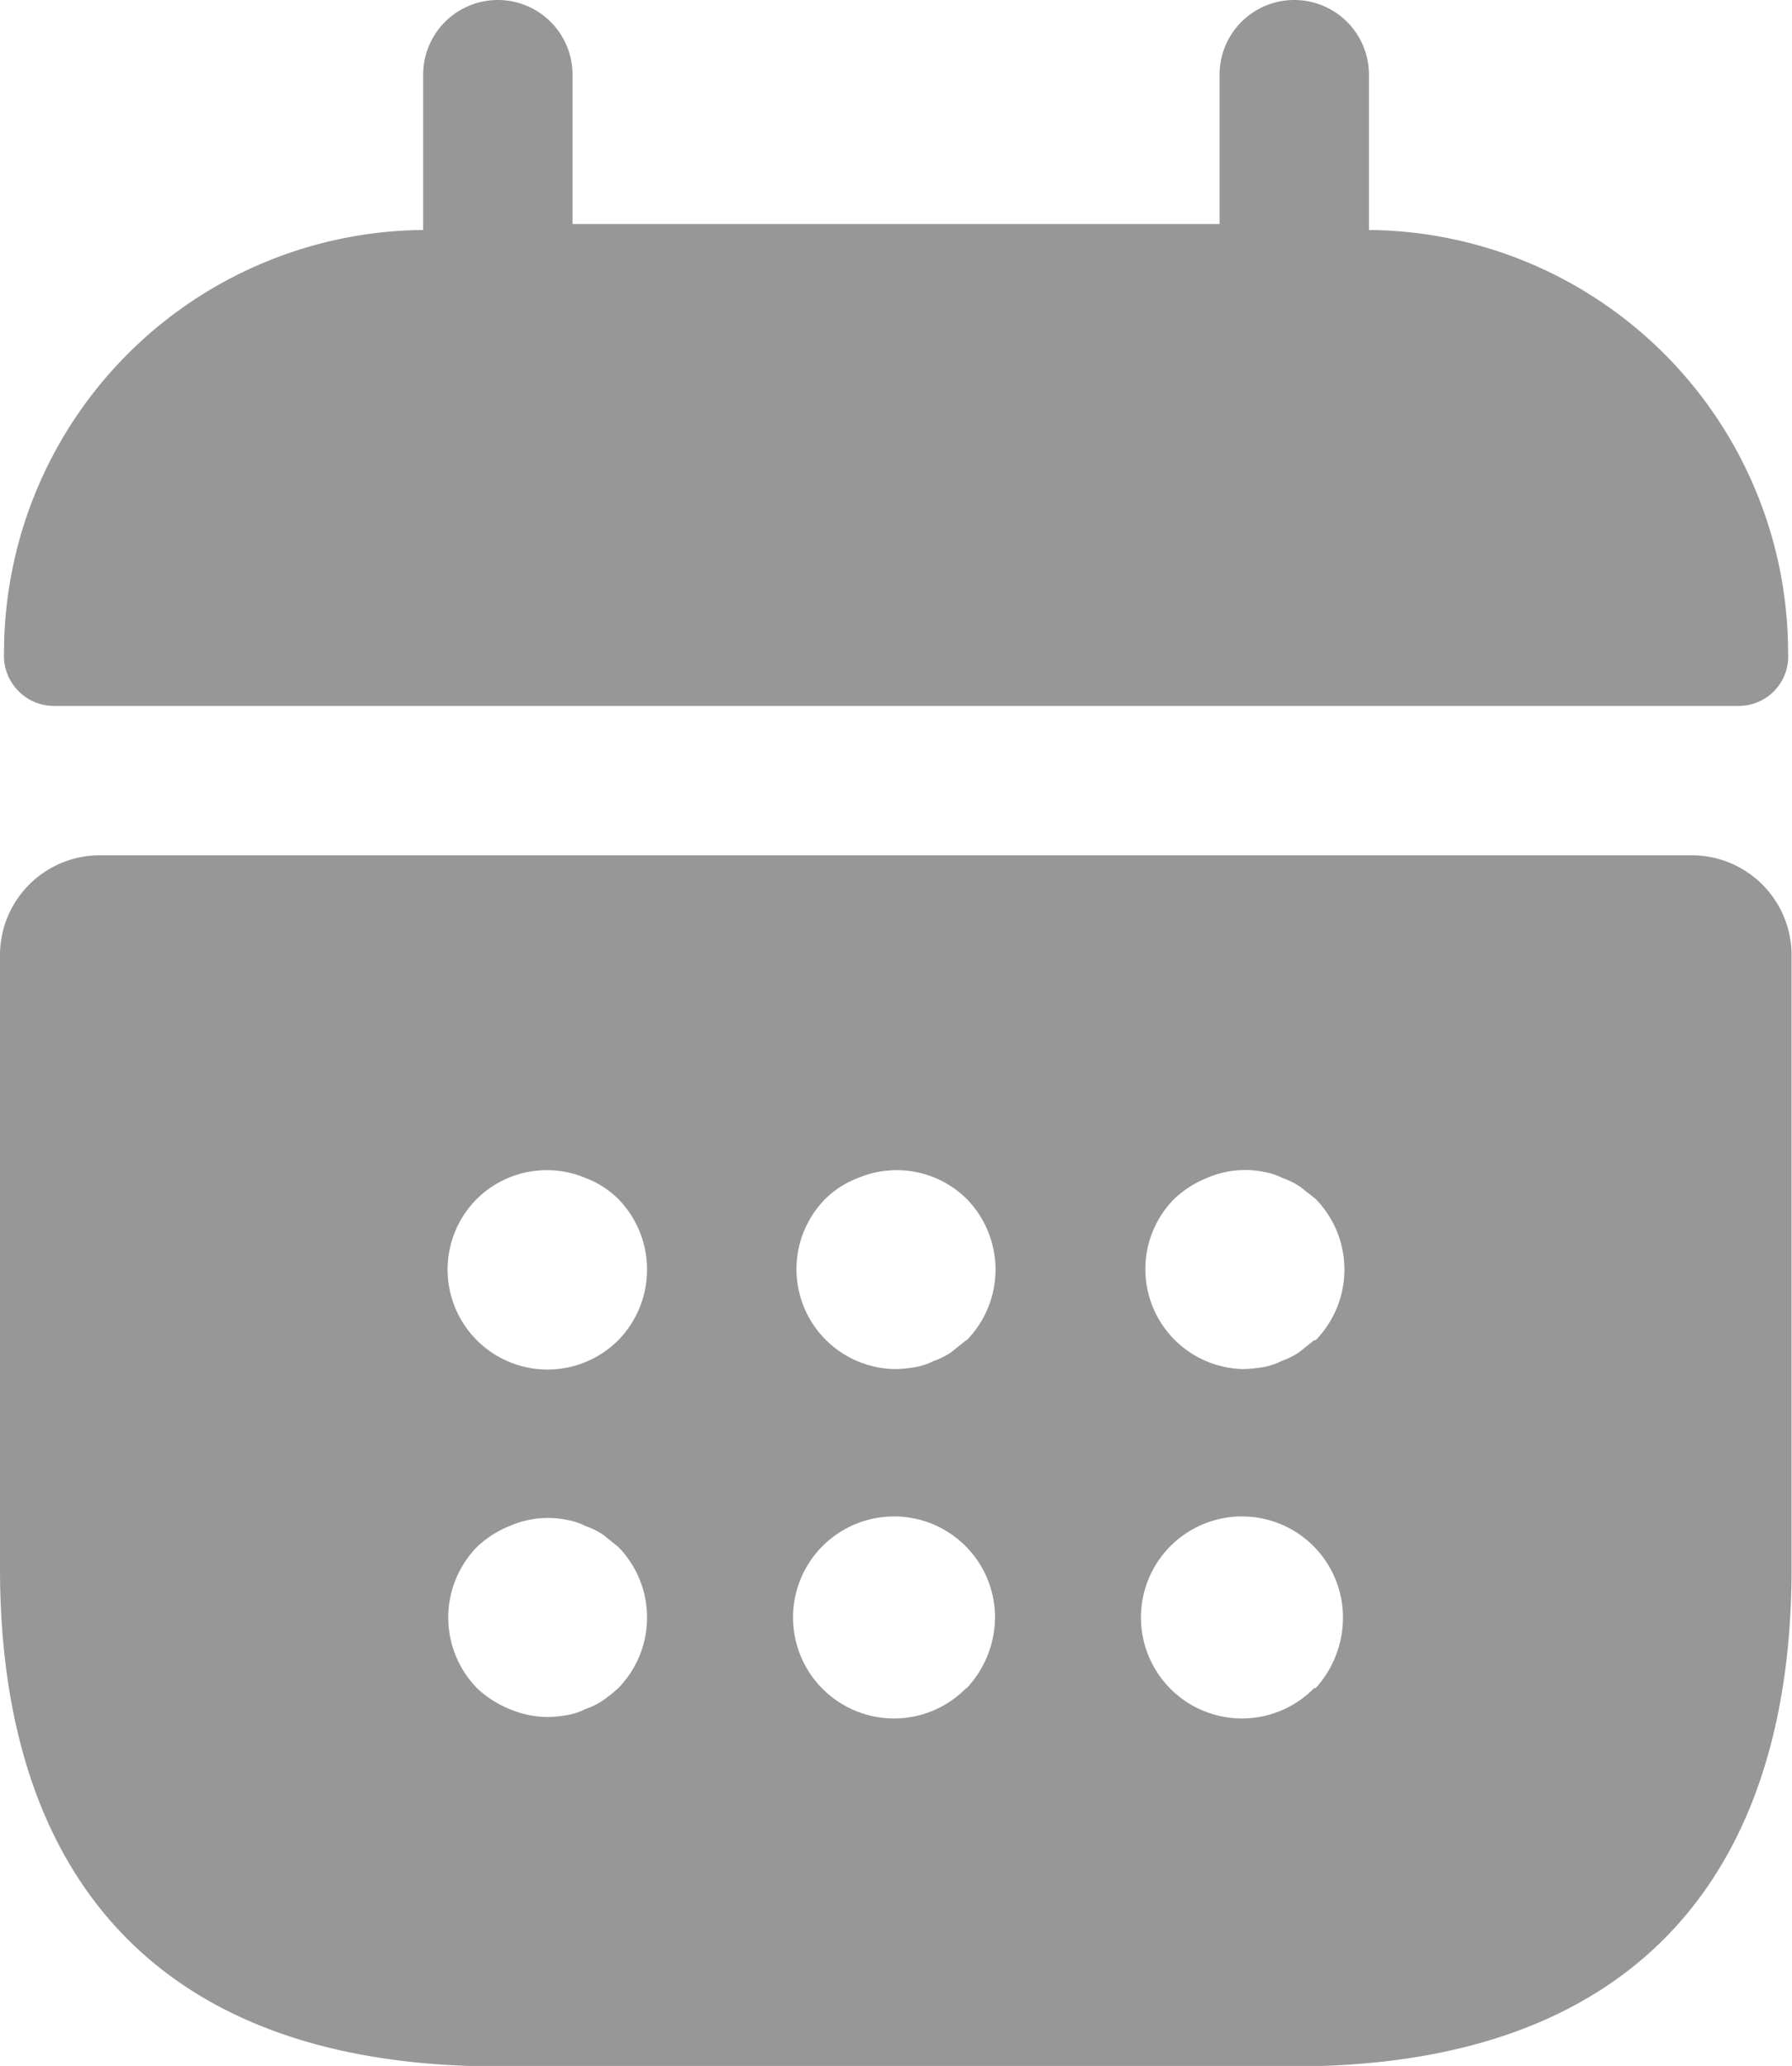 <svg xmlns="http://www.w3.org/2000/svg" width="16.482" height="19" viewBox="0 0 16.482 19">
  <g id="calendar" transform="translate(-3 -1.25)">
    <path id="Path_639235" data-name="Path 639235" d="M15.594,3.365V1.937a.687.687,0,0,0-1.374,0V3.31H8.269V1.937a.687.687,0,0,0-1.374,0V3.365A3.889,3.889,0,0,0,3.04,7.257a.46.46,0,0,0,.458.485H18.991a.454.454,0,0,0,.458-.485A3.889,3.889,0,0,0,15.594,3.365Z" transform="translate(-0.003)" fill="#979797"/>
    <path id="Path_639236" data-name="Path 639236" d="M18.566,9.84H3.916A.918.918,0,0,0,3,10.755V16.4c0,2.747,1.374,4.578,4.578,4.578H14.9c3.2,0,4.578-1.831,4.578-4.578V10.755A.918.918,0,0,0,18.566,9.84ZM8.686,17.5a1.443,1.443,0,0,1-.137.11.693.693,0,0,1-.165.082.582.582,0,0,1-.165.055,1.241,1.241,0,0,1-.183.018.911.911,0,0,1-.348-.073.945.945,0,0,1-.3-.192.929.929,0,0,1,0-1.3.945.945,0,0,1,.3-.192.875.875,0,0,1,.531-.055.582.582,0,0,1,.165.055.693.693,0,0,1,.165.082l.137.11a.929.929,0,0,1,0,1.3Zm0-3.2a.919.919,0,0,1-1.3-1.3.915.915,0,0,1,1-.192.855.855,0,0,1,.3.192.929.929,0,0,1,0,1.3Zm3.2,3.2a.929.929,0,1,1,.266-.65A.963.963,0,0,1,11.891,17.5Zm0-3.2-.137.11a.693.693,0,0,1-.165.082.582.582,0,0,1-.165.055,1.241,1.241,0,0,1-.183.018A.919.919,0,0,1,10.591,13a.855.855,0,0,1,.3-.192.915.915,0,0,1,1,.192.929.929,0,0,1,0,1.3Zm3.2,3.2a.929.929,0,1,1,.266-.65A.963.963,0,0,1,15.1,17.5Zm0-3.2-.137.11a.693.693,0,0,1-.165.082.582.582,0,0,1-.165.055,1.376,1.376,0,0,1-.183.018A.919.919,0,0,1,13.8,13a.945.945,0,0,1,.3-.192.875.875,0,0,1,.531-.055.582.582,0,0,1,.165.055.693.693,0,0,1,.165.082L15.1,13a.929.929,0,0,1,0,1.3Z" transform="translate(0 -0.724)" fill="#979797"/>
  </g>
</svg>
